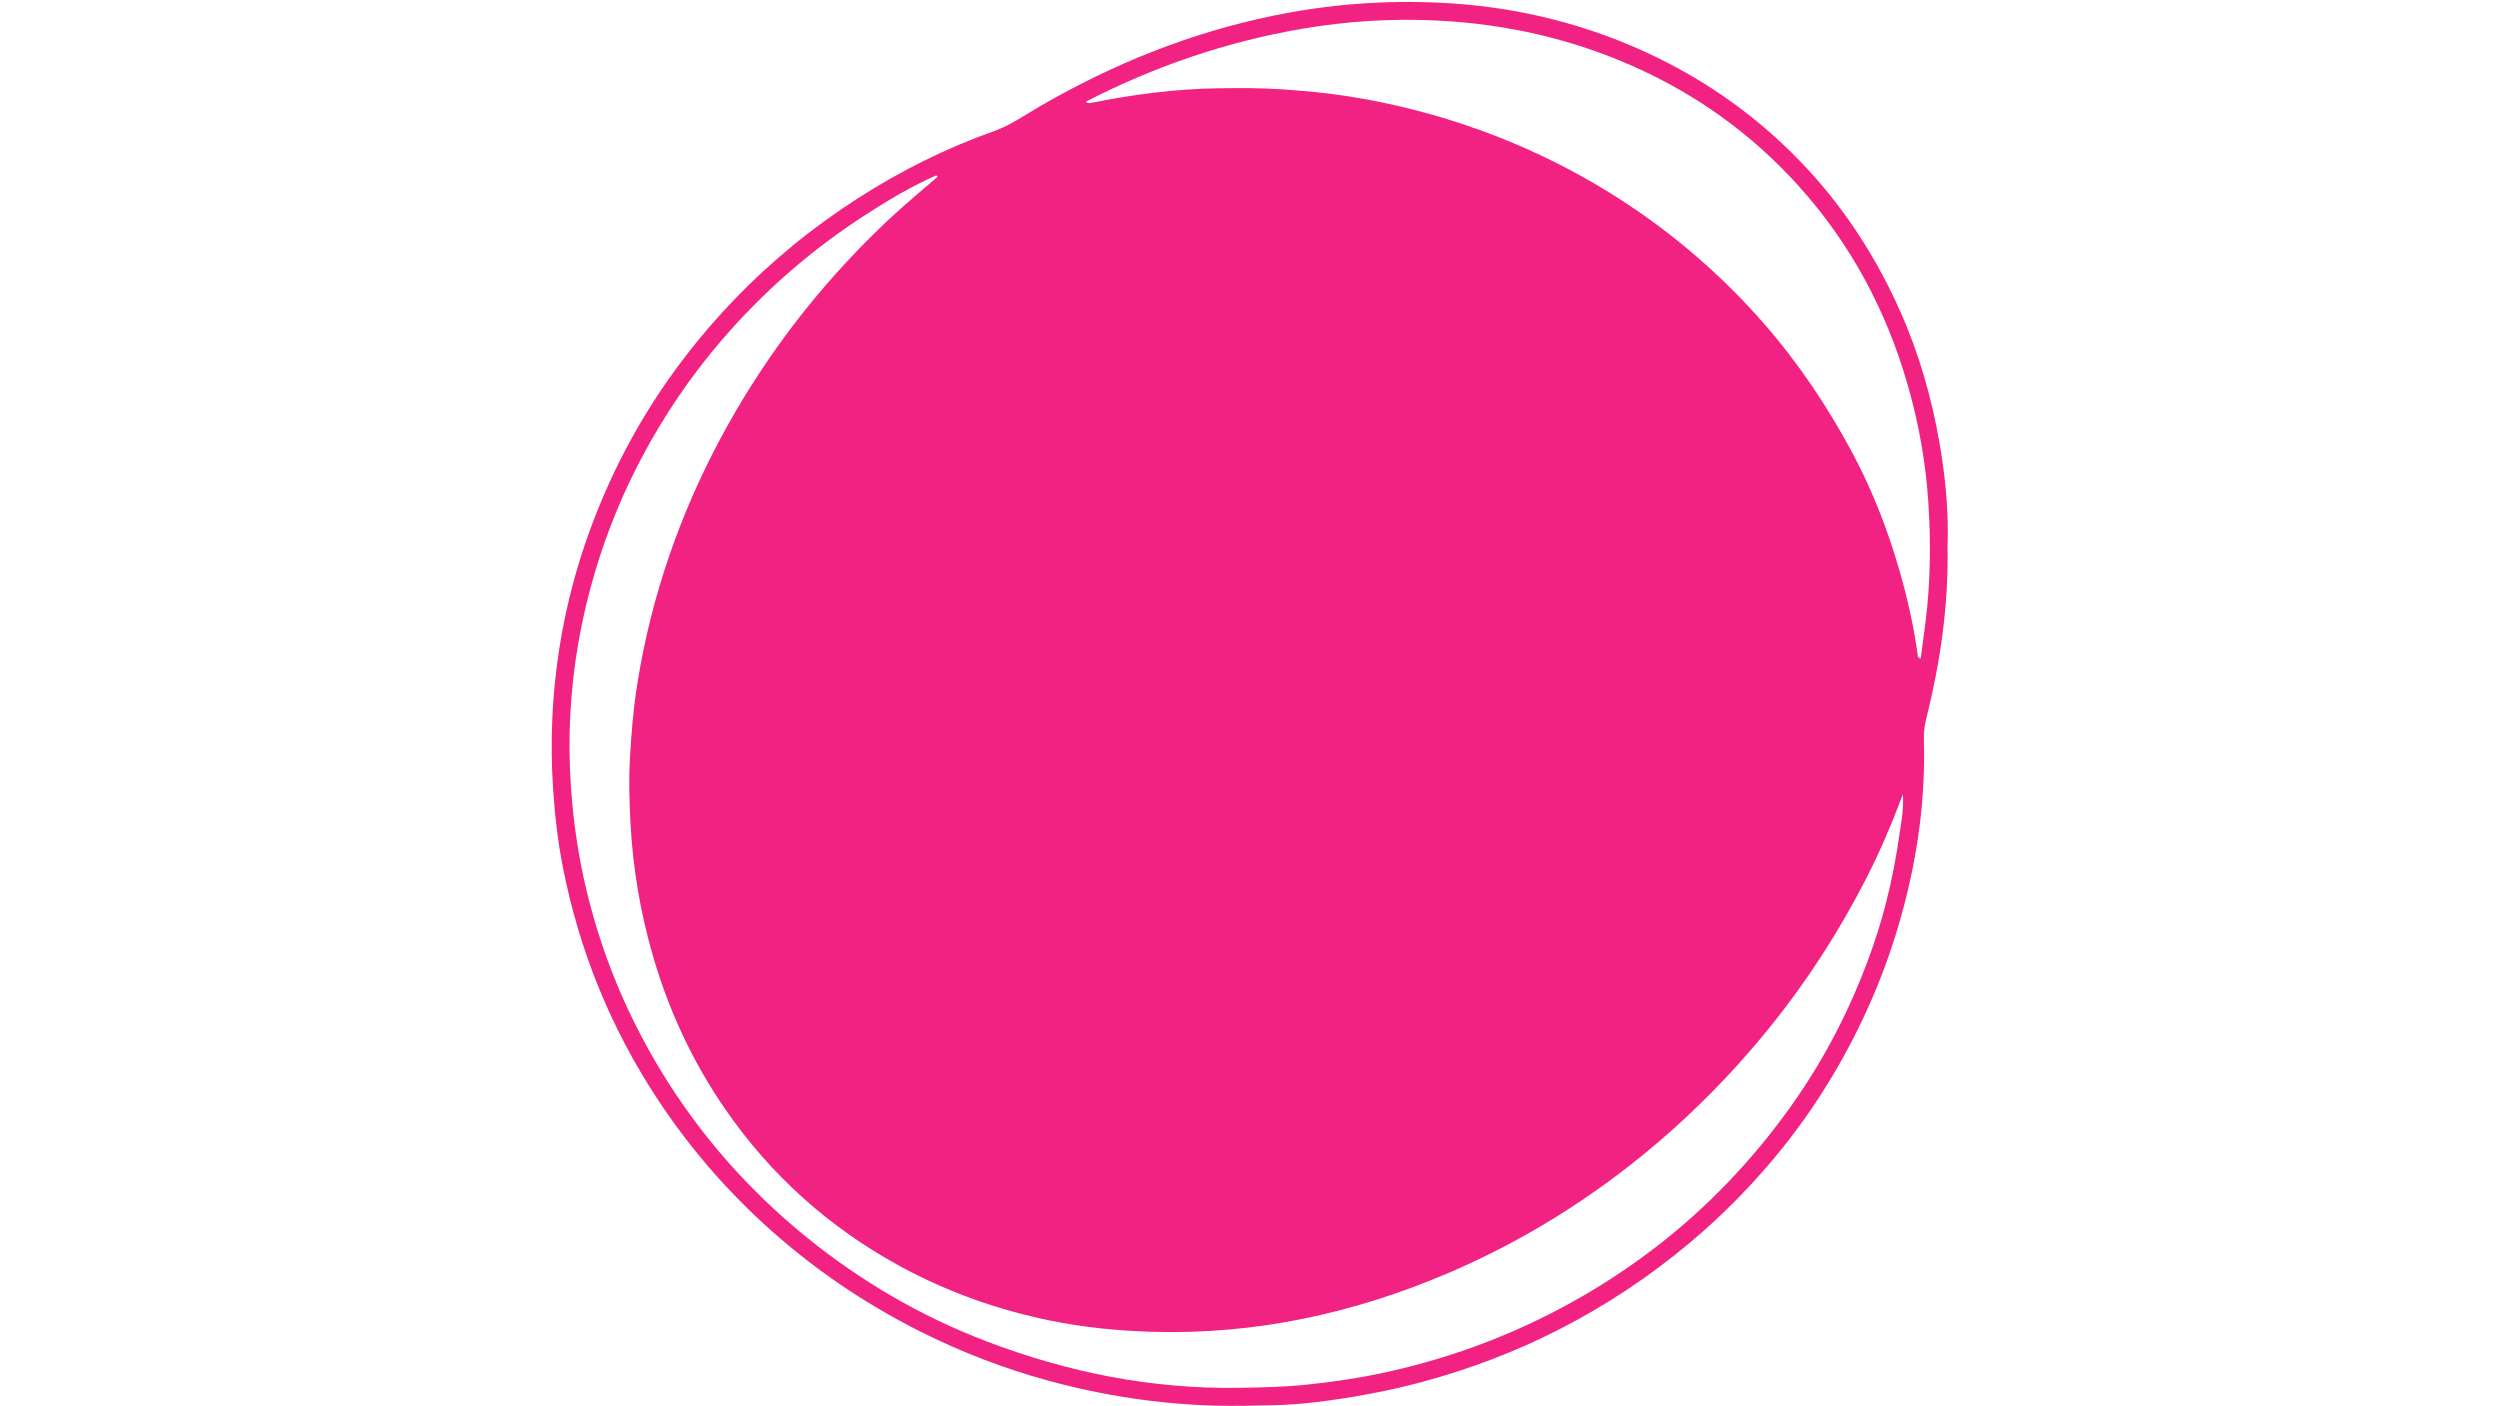 <svg xmlns="http://www.w3.org/2000/svg" xmlns:xlink="http://www.w3.org/1999/xlink" width="1920" zoomAndPan="magnify" viewBox="0 0 1440 810" height="1080" preserveAspectRatio="xMidYMid meet" version="1.0"><defs><clipPath id="6b51c351f0"><path d="M 317.285 1 L 1122 1 L 1122 810 L 317.285 810 Z M 317.285 1 " clip-rule="nonzero"/></clipPath></defs><g clip-path="url(#6b51c351f0)"><path fill="#f22283" d="M 1117.227 255.531 C 1112.645 228.934 1105.223 203.168 1094.145 178.453 C 1077.676 141.652 1055.145 109.242 1025.531 81.75 C 1001.09 59.047 973.543 41.23 943.043 27.84 C 907.129 12.074 869.465 3.574 830.418 1.617 C 797.949 -0.027 765.676 2.414 733.723 8.977 C 685.938 18.773 641.363 36.68 599.254 61.074 C 590.461 66.156 582.234 72.125 572.426 75.59 C 544.941 85.305 519.004 98.293 494.441 114.023 C 468.328 130.742 444.492 150.199 422.977 172.559 C 409.387 186.68 396.926 201.695 385.629 217.684 C 366.738 244.434 351.691 273.246 340.312 303.984 C 327.234 339.301 319.922 375.777 318.156 413.316 C 317.5 427.035 317.691 440.785 318.598 454.547 C 319.594 469.695 321.301 484.703 324.219 499.535 C 333.66 547.633 351.828 592.246 378.785 633.191 C 398.625 663.301 422.273 690.055 449.656 713.555 C 474.535 734.887 501.656 752.746 530.941 767.379 C 554.191 778.988 578.348 788.281 603.43 795.148 C 635.074 803.805 667.246 808.773 700.086 809.645 C 711.41 809.953 722.711 809.645 734.008 809.379 C 742.195 809.188 750.414 808.566 758.539 807.57 C 779.176 805.02 799.605 801.289 819.695 795.852 C 846.715 788.52 872.773 778.648 897.68 765.945 C 924.77 752.117 949.996 735.426 973.324 715.84 C 993.387 698.992 1011.527 680.355 1027.781 659.898 C 1048.145 634.242 1064.707 606.258 1077.84 576.242 C 1088.141 552.676 1095.828 528.227 1101.094 503.109 C 1106.484 477.434 1108.973 451.387 1108.16 425.09 C 1108.031 421.215 1108.66 417.496 1109.586 413.766 C 1117.535 381.656 1122.461 349.152 1121.785 314.184 C 1122.508 295.648 1120.652 275.484 1117.227 255.531 Z M 1094.258 479.574 C 1091.148 501.594 1086.352 523.246 1079.082 544.312 C 1068.398 575.273 1054.086 604.43 1035.551 631.504 C 1023.109 649.672 1009.281 666.609 993.953 682.441 C 970.152 707.02 943.434 727.82 913.992 745.16 C 878.055 766.32 839.668 781.281 798.973 790.266 C 783.227 793.738 767.312 796.098 751.254 797.707 C 738.812 798.941 726.395 799.16 713.945 799.379 C 663.473 800.219 614.957 790.504 568.02 772.535 C 530.281 758.094 495.703 737.922 464.363 712.473 C 431.129 685.457 403.16 653.703 380.832 617.004 C 361.297 584.887 347.039 550.684 338.164 514.227 C 333.301 494.289 330.277 474.055 328.887 453.535 C 327.938 439.77 327.762 426.004 328.449 412.312 C 329.875 383.988 334.727 356.156 342.871 328.938 C 349.652 306.34 358.5 284.578 369.543 263.75 C 382.312 239.637 397.492 217.188 415.281 196.43 C 439.527 168.113 467.27 143.902 498.547 123.73 C 511.625 115.293 525 107.297 539.293 101.008 C 539.578 101.254 539.844 101.52 540.105 101.777 C 530.746 109.945 521.105 117.836 512.047 126.352 C 482.605 154.039 456.723 184.758 434.875 218.777 C 414.73 250.137 398.297 283.309 386.031 318.562 C 377.266 343.762 370.832 369.52 366.781 395.84 C 364.734 409.105 363.691 422.492 362.891 435.938 C 362.156 448.426 362.469 460.848 363.109 473.285 C 364.453 499.801 368.84 525.812 376.297 551.305 C 385.465 582.684 399.176 611.977 417.75 638.906 C 444.062 677 477.598 707.047 518.254 729.238 C 545.602 744.145 574.582 754.457 604.992 760.66 C 624.262 764.582 643.793 766.539 663.527 767.113 C 722.836 768.859 779.277 756.648 833.645 733.508 C 873.805 716.414 910.758 693.957 944.66 666.582 C 972.535 644.07 997.617 618.77 1020.109 590.828 C 1041.434 564.34 1059.641 535.906 1075.098 505.668 C 1082.438 491.293 1088.898 476.484 1094.566 461.359 C 1094.895 460.473 1095.254 459.594 1096.066 457.512 C 1096.586 465.801 1095.227 472.711 1094.258 479.574 Z M 1109.043 358.816 C 1108.168 365.688 1107.219 372.551 1106.312 379.406 C 1105.809 379.125 1105.297 378.859 1104.793 378.594 C 1102.527 361.613 1098.809 344.922 1094.047 328.48 C 1087.348 305.289 1078.672 282.832 1067.312 261.527 C 1052.969 234.574 1036.09 209.336 1015.934 186.277 C 994.18 161.414 969.711 139.652 942.512 121.023 C 914.449 101.82 884.371 86.457 852.336 74.887 C 827.512 65.918 802.055 59.449 776.023 55.371 C 763.602 53.434 751.07 52.309 738.504 51.469 C 726.156 50.629 713.844 50.691 701.531 50.855 C 676.715 51.211 652.219 54.484 627.934 59.375 C 627.047 59.246 626.023 59.566 625.422 58.562 C 664.859 38.277 706.266 24.059 750.047 16.57 C 776.281 12.082 802.676 10.492 829.145 11.902 C 868.164 13.965 905.777 22.52 941.605 38.57 C 977.574 54.684 1008.859 77.227 1035.293 106.328 C 1065.512 139.605 1086.324 178.234 1098.742 221.395 C 1105.277 244.016 1109.355 267.047 1110.809 290.582 C 1112.215 313.398 1111.914 336.129 1109.043 358.816 Z M 1109.043 358.816 " fill-opacity="1" fill-rule="nonzero"/></g></svg>
